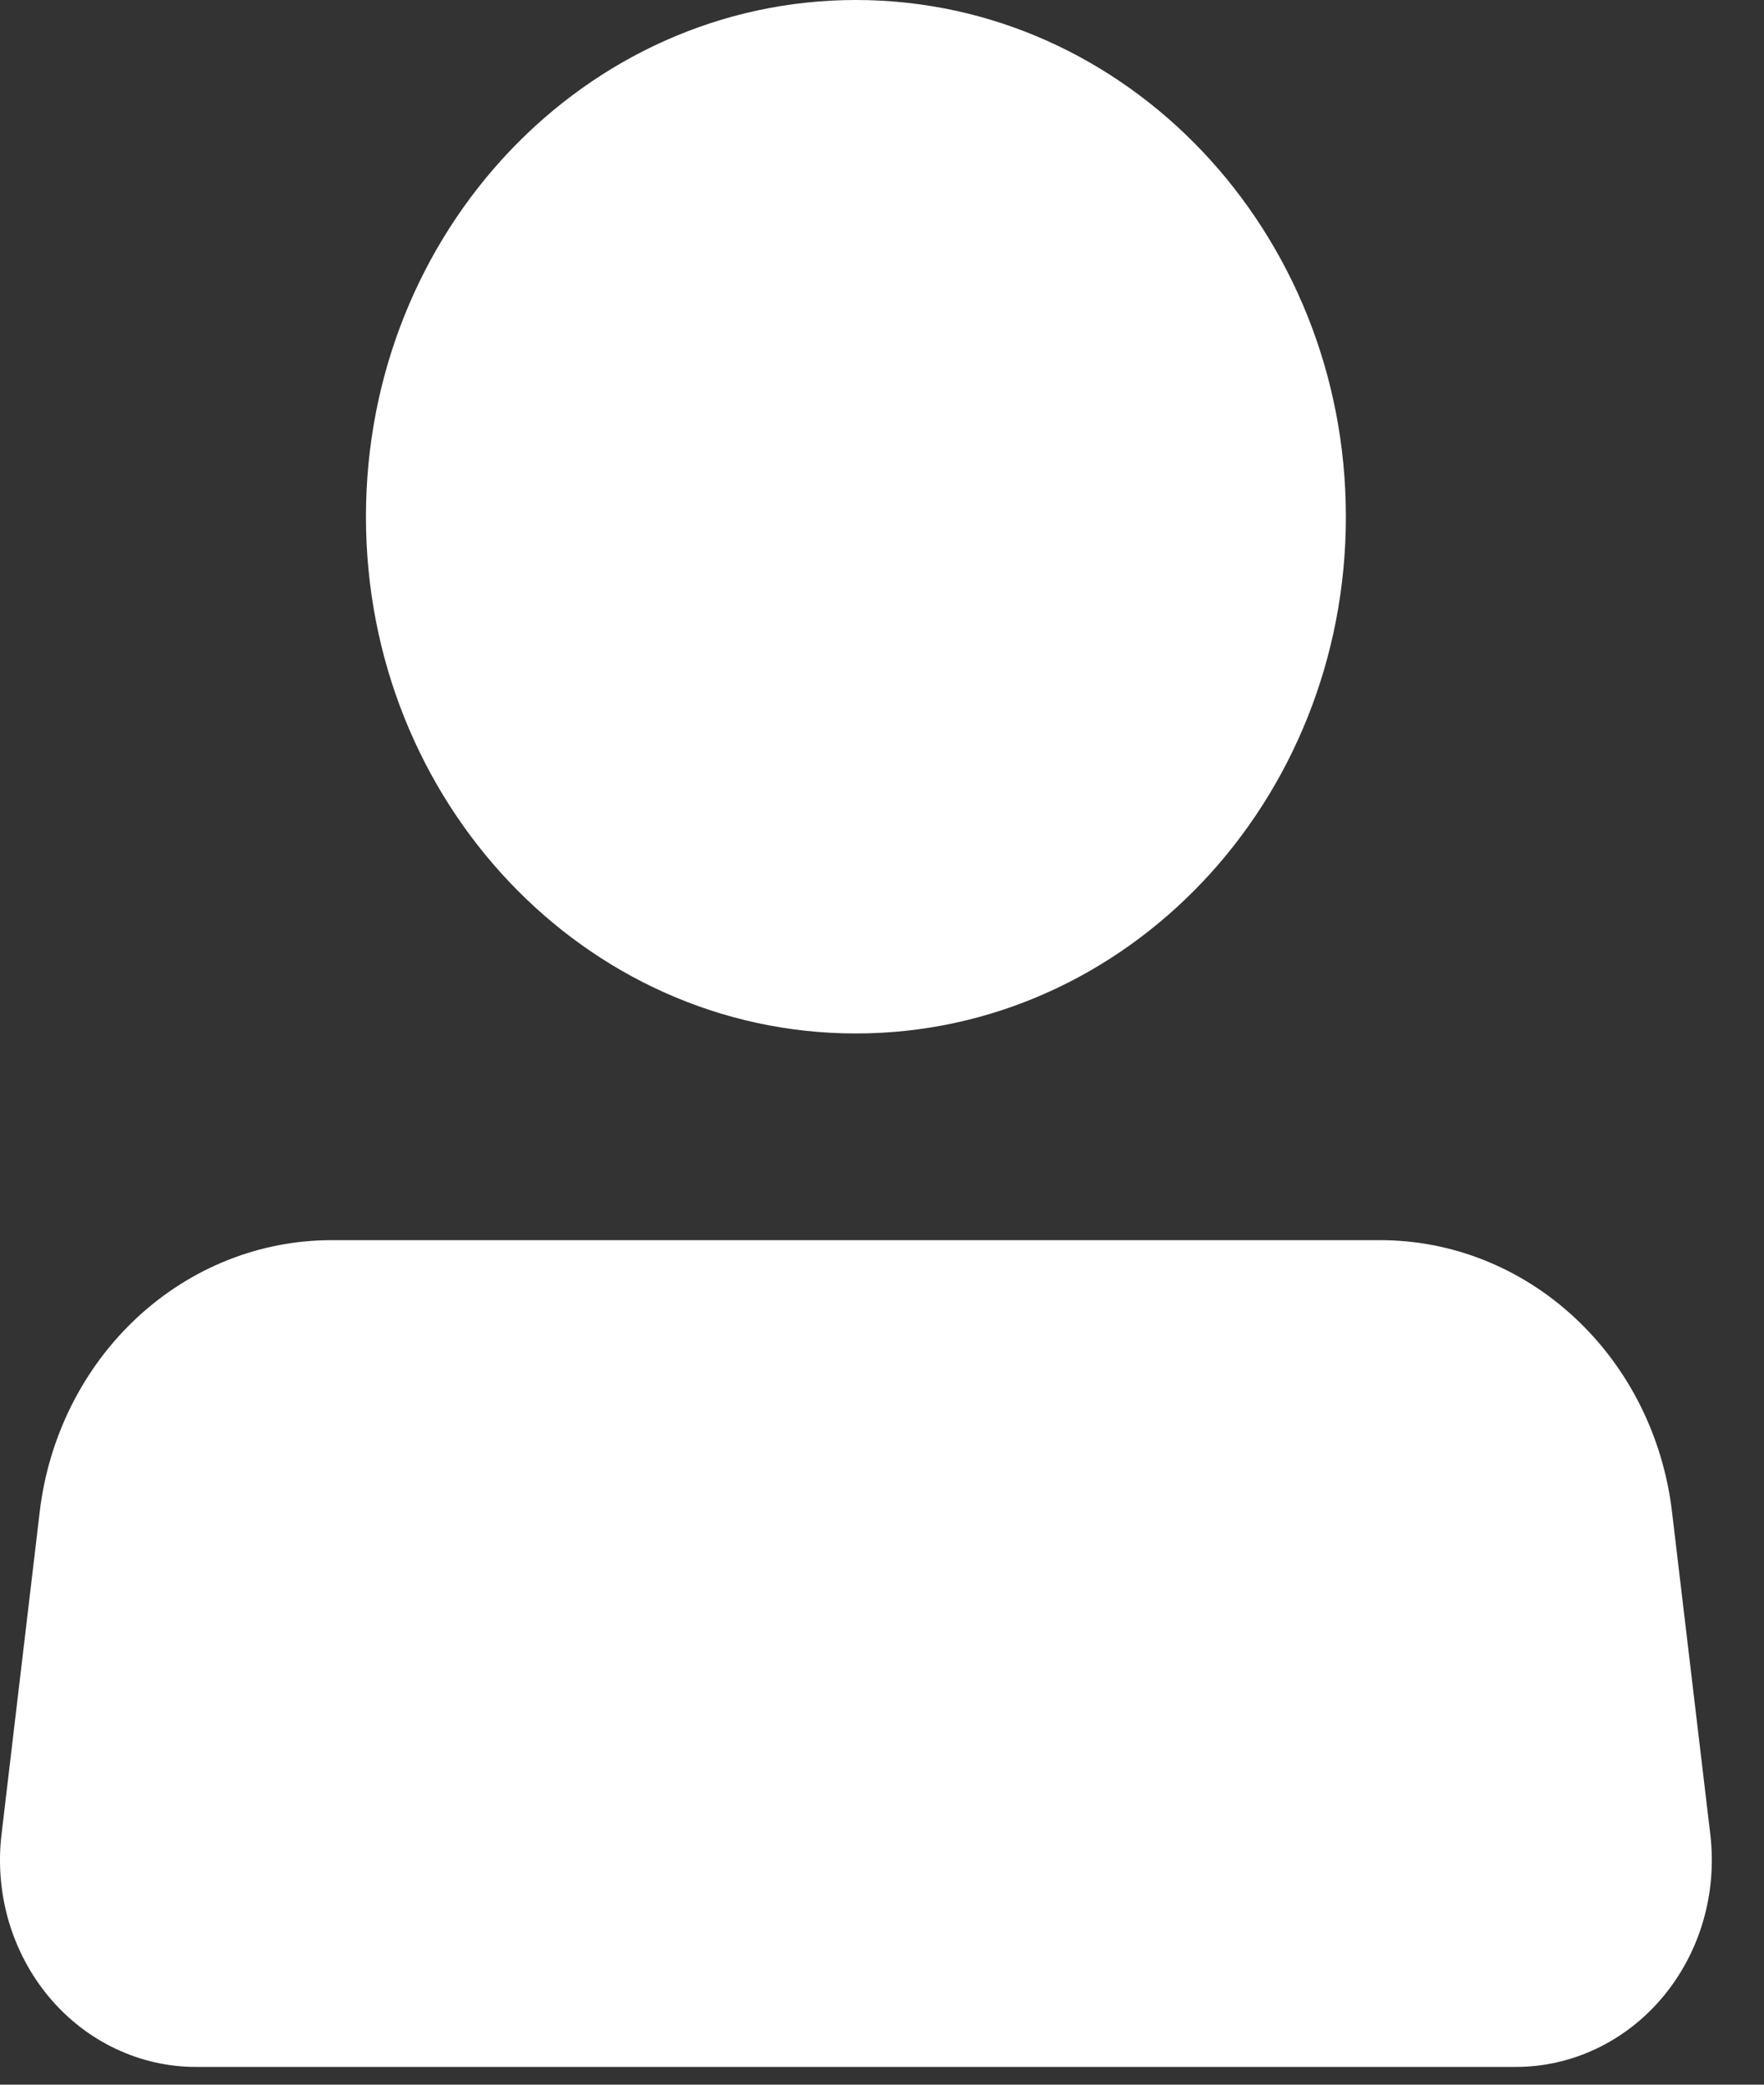 <svg width="33" height="39" viewBox="0 0 33 39" fill="none" xmlns="http://www.w3.org/2000/svg">
<rect x="0" y="0" width="33" height="39" fill="#333333" stroke="none"/>
<path d="M16.012 19.334C21.075 19.334 25.178 15.006 25.178 9.667C25.178 4.328 21.075 0 16.012 0C10.95 0 6.846 4.328 6.846 9.667C6.846 15.006 10.95 19.334 16.012 19.334Z" fill="#FFFFFF"/>
<path d="M25.178 23.201H25.823C27.164 23.201 28.458 23.718 29.462 24.654C30.467 25.589 31.113 26.879 31.279 28.282L31.996 34.322C32.06 34.866 32.014 35.418 31.861 35.942C31.708 36.466 31.45 36.95 31.106 37.361C30.762 37.772 30.339 38.101 29.865 38.326C29.391 38.552 28.877 38.668 28.357 38.668H3.667C3.147 38.668 2.633 38.552 2.159 38.326C1.685 38.101 1.262 37.772 0.918 37.361C0.574 36.95 0.317 36.466 0.163 35.942C0.01 35.418 -0.036 34.866 0.028 34.322L0.743 28.282C0.91 26.879 1.556 25.588 2.562 24.652C3.567 23.716 4.862 23.2 6.203 23.201H6.846" fill="#FFFFFF" />
</svg>
